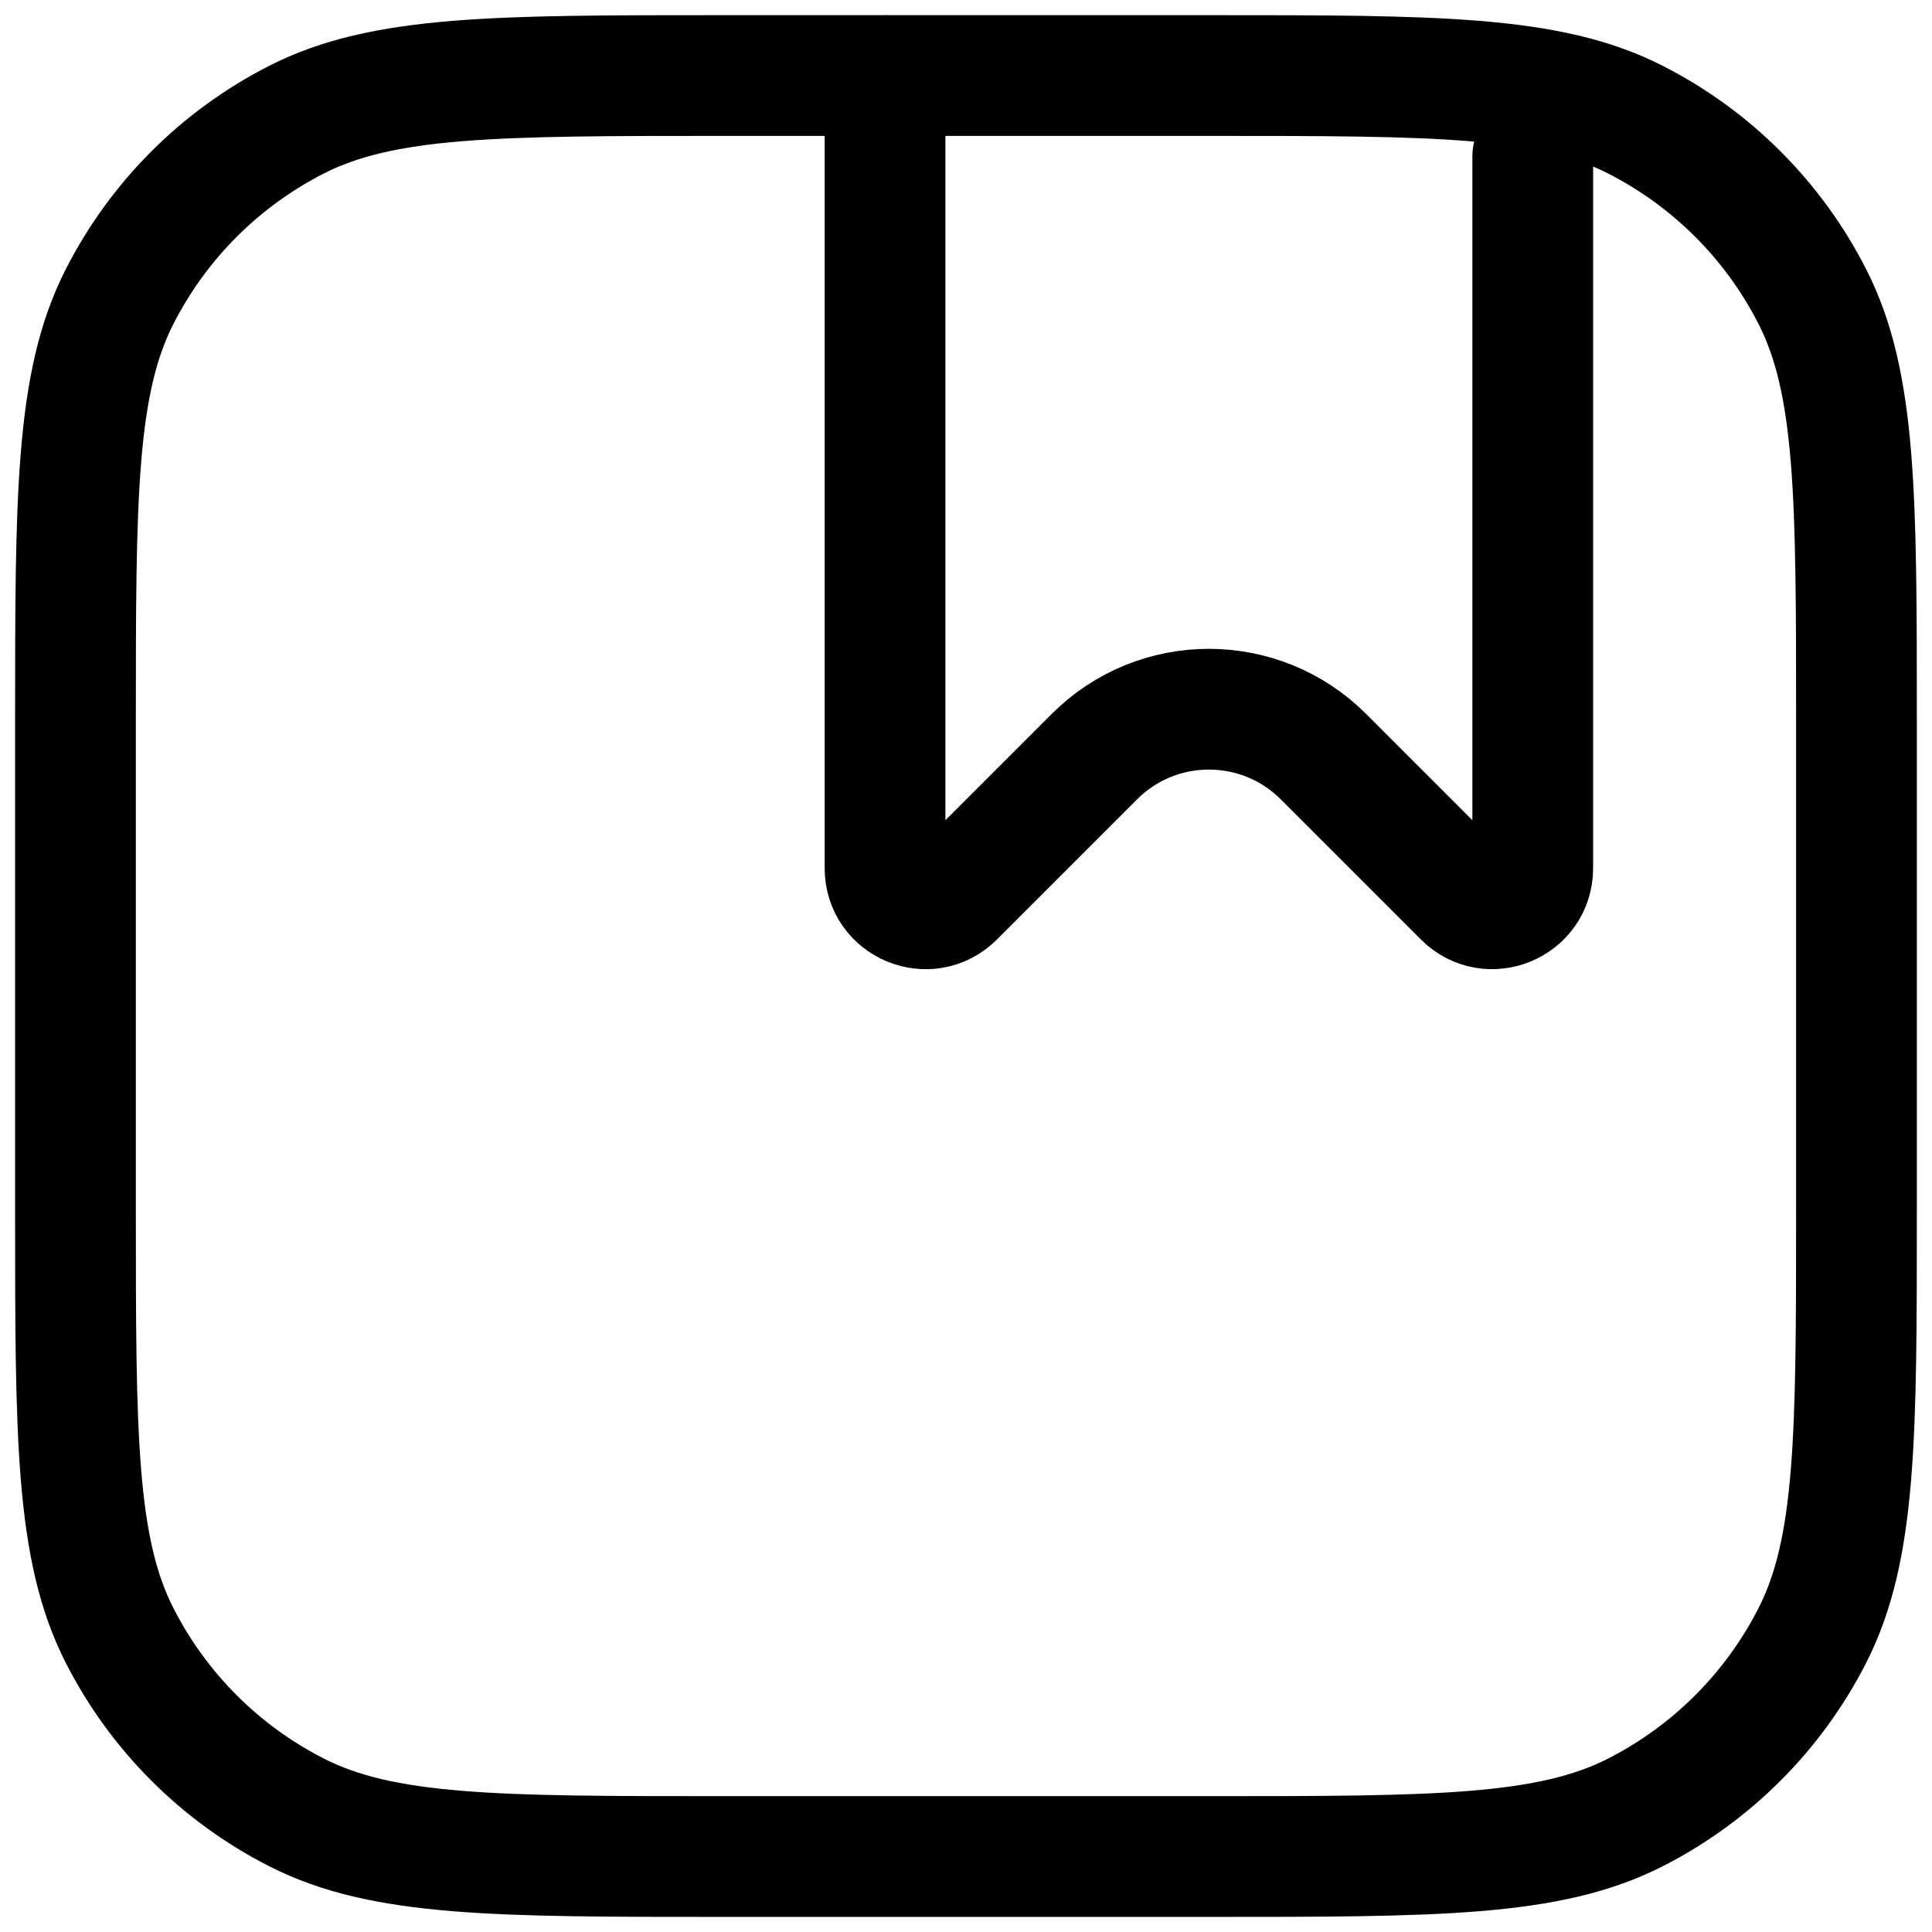 <!-- Generated by IcoMoon.io -->
<svg version="1.1" xmlns="http://www.w3.org/2000/svg" width="32" height="32" viewBox="0 0 32 32">
<title>archive</title>
<path fill="none" stroke-linejoin="miter" stroke-linecap="round" stroke-miterlimit="4" stroke-width="2" stroke="#000" d="M14.659 1.25v13.131c0 0.597 0.722 0.897 1.145 0.474l2.323-2.323c1.047-1.047 2.745-1.047 3.793 0l2.323 2.323c0.422 0.422 1.144 0.123 1.144-0.474v-11.79M11.977 30.75h8.045c3.755 0 5.632 0 7.066-0.731 1.262-0.643 2.287-1.669 2.93-2.93 0.731-1.434 0.731-3.312 0.731-7.066v-8.045c0-3.755 0-5.632-0.731-7.066-0.643-1.262-1.669-2.287-2.93-2.93-1.434-0.731-3.312-0.731-7.066-0.731h-8.045c-3.755 0-5.632 0-7.066 0.731-1.262 0.643-2.287 1.668-2.93 2.93-0.731 1.434-0.731 3.312-0.731 7.066v8.045c0 3.755 0 5.632 0.731 7.066 0.643 1.262 1.668 2.287 2.93 2.93 1.434 0.731 3.312 0.731 7.066 0.731z"></path>
</svg>
